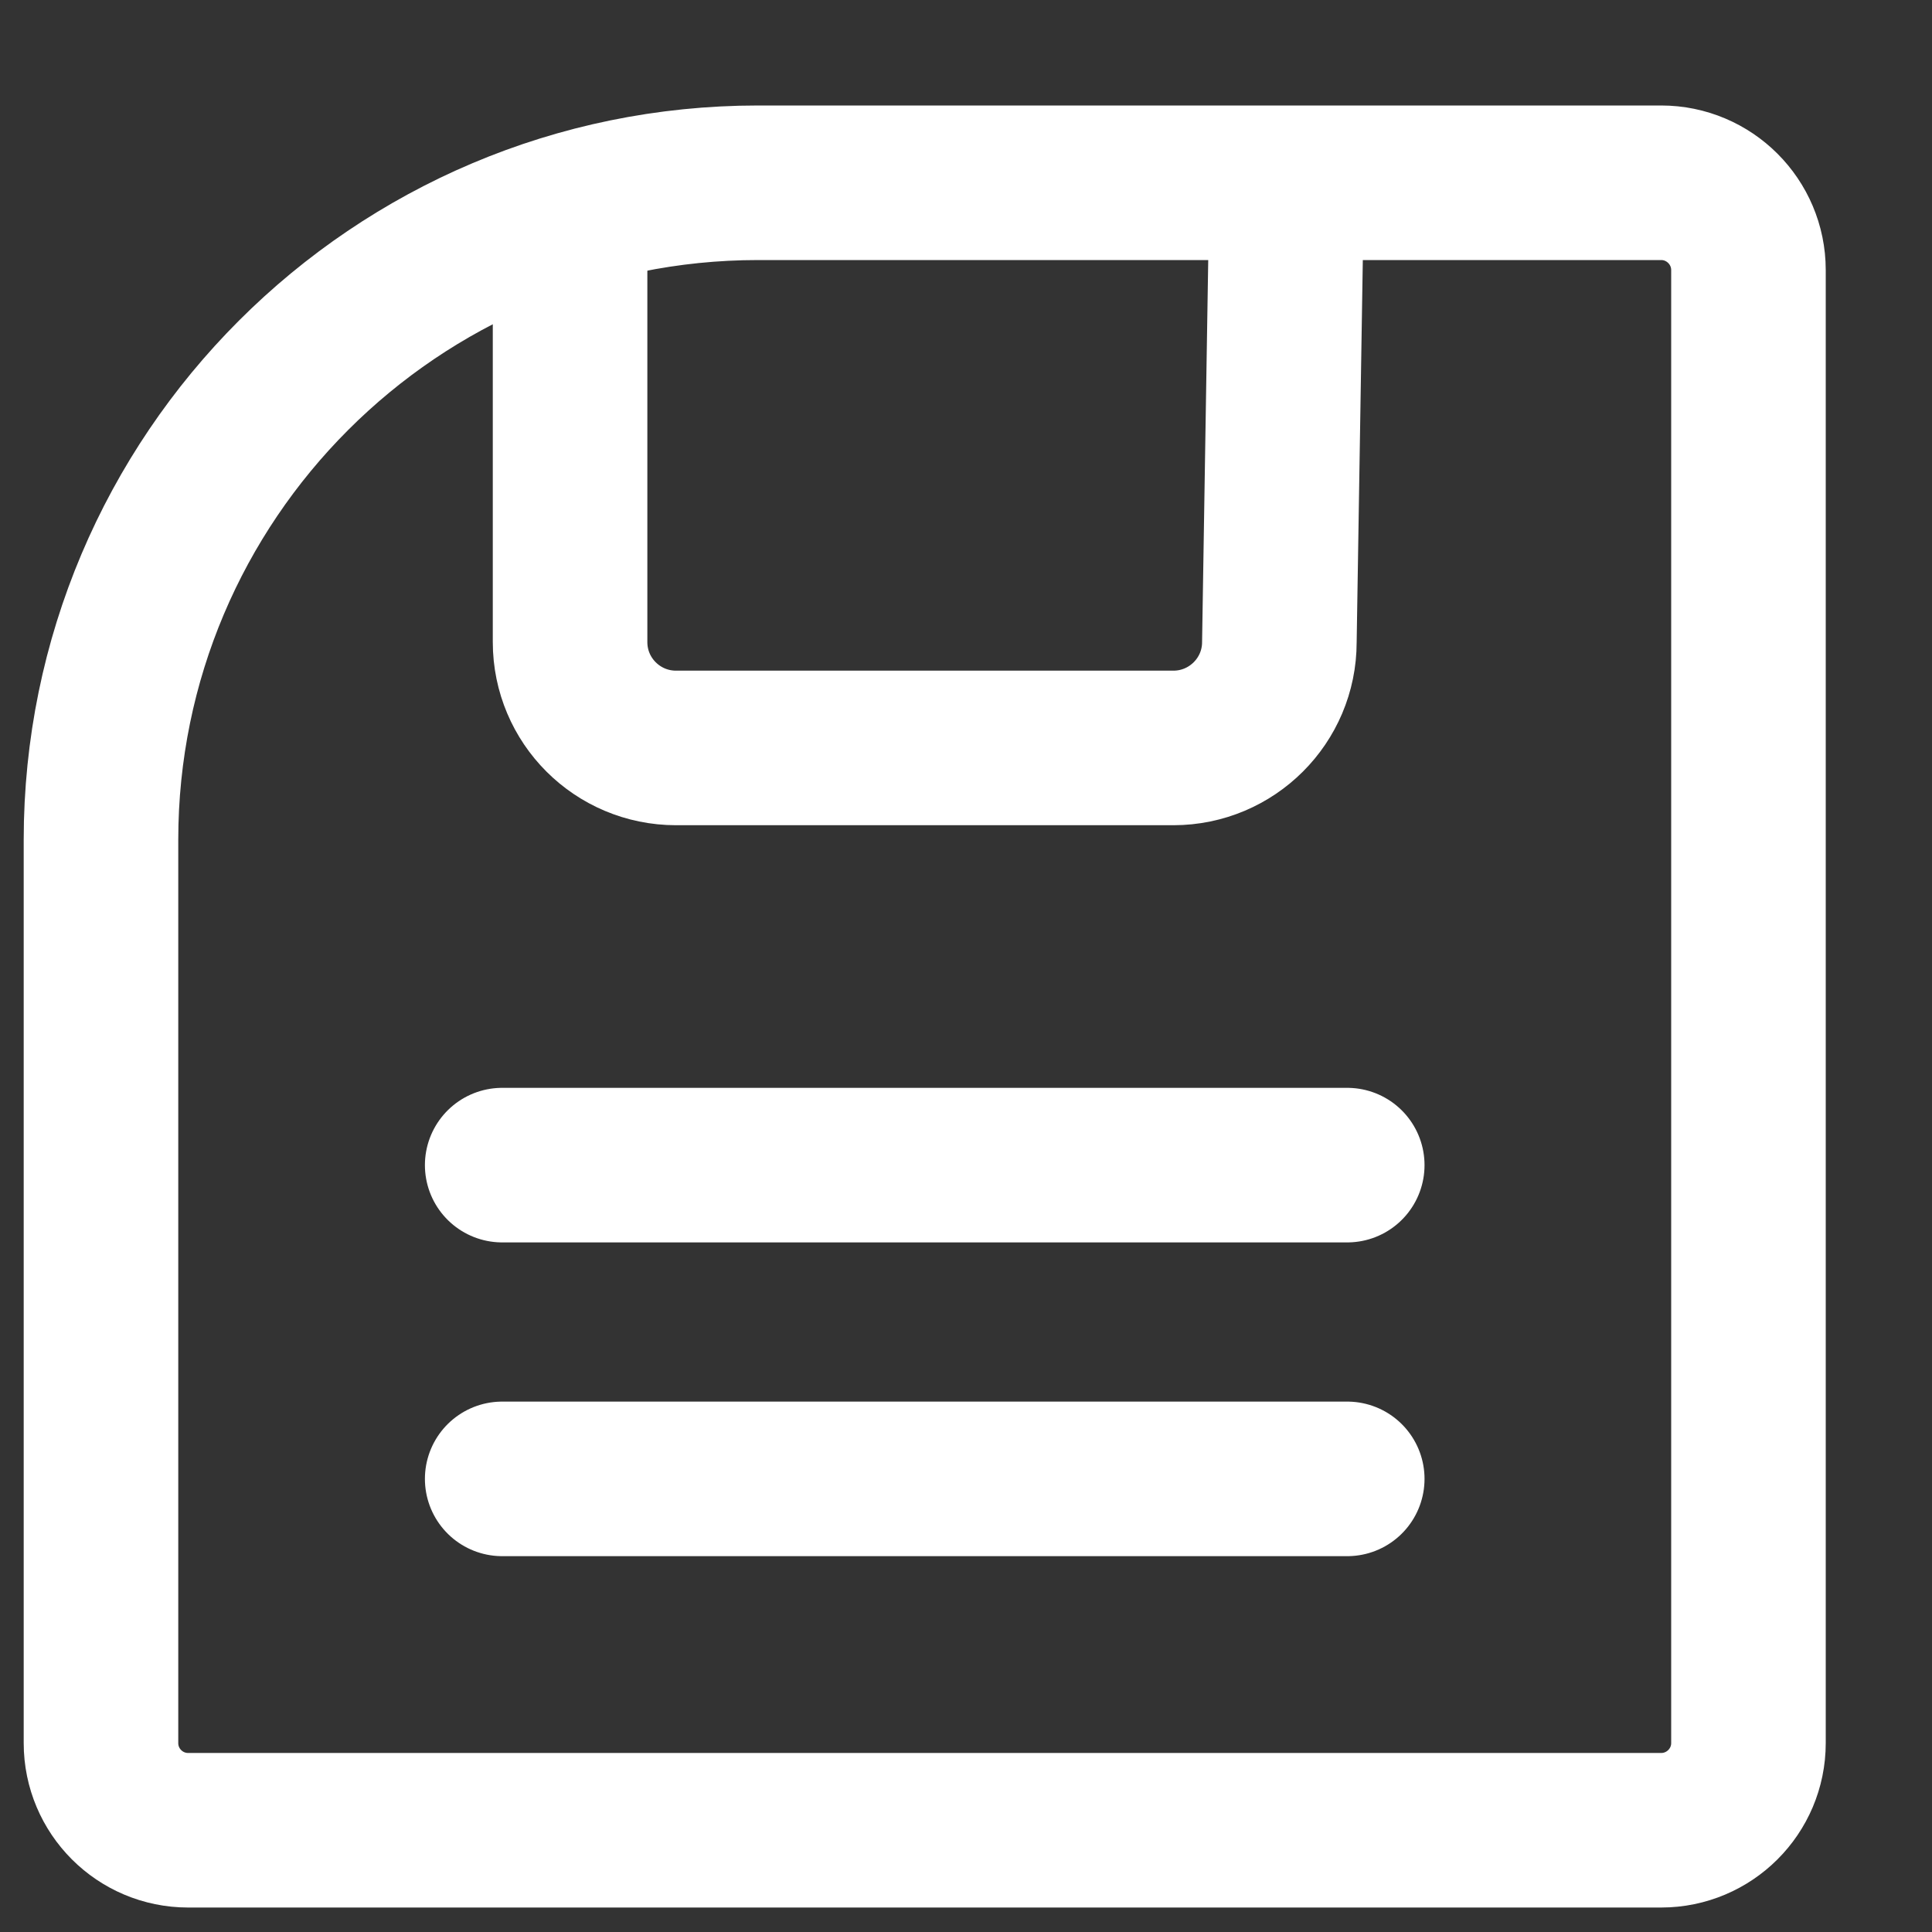 <svg width="15" height="15" viewBox="0 0 15 15" fill="none" xmlns="http://www.w3.org/2000/svg">
<rect x="0" y="0" width="15" height="15" fill="#333333" stroke="none"/>
<path d="M5.886 1.419H12.897C13.271 1.419 13.575 1.723 13.575 2.097V13.533C13.575 13.907 13.271 14.21 12.897 14.21H1.461C1.087 14.21 0.784 13.907 0.784 13.533V6.521C0.784 3.705 3.07 1.419 5.886 1.419Z" stroke="white" stroke-width="1.2" stroke-miterlimit="10"/>
<path d="M9.99 1.445L9.933 4.985C9.933 5.439 9.564 5.807 9.11 5.807H5.249C4.794 5.807 4.426 5.439 4.426 4.985V1.851" stroke="white" stroke-width="1.2" stroke-miterlimit="10"/>
<path d="M3.899 9.046H10.46" stroke="white" stroke-width="1.2" stroke-linecap="round" stroke-linejoin="round"/>
<path d="M3.899 11.482H10.46" stroke="white" stroke-width="1.2" stroke-linecap="round" stroke-linejoin="round"/>
</svg>
